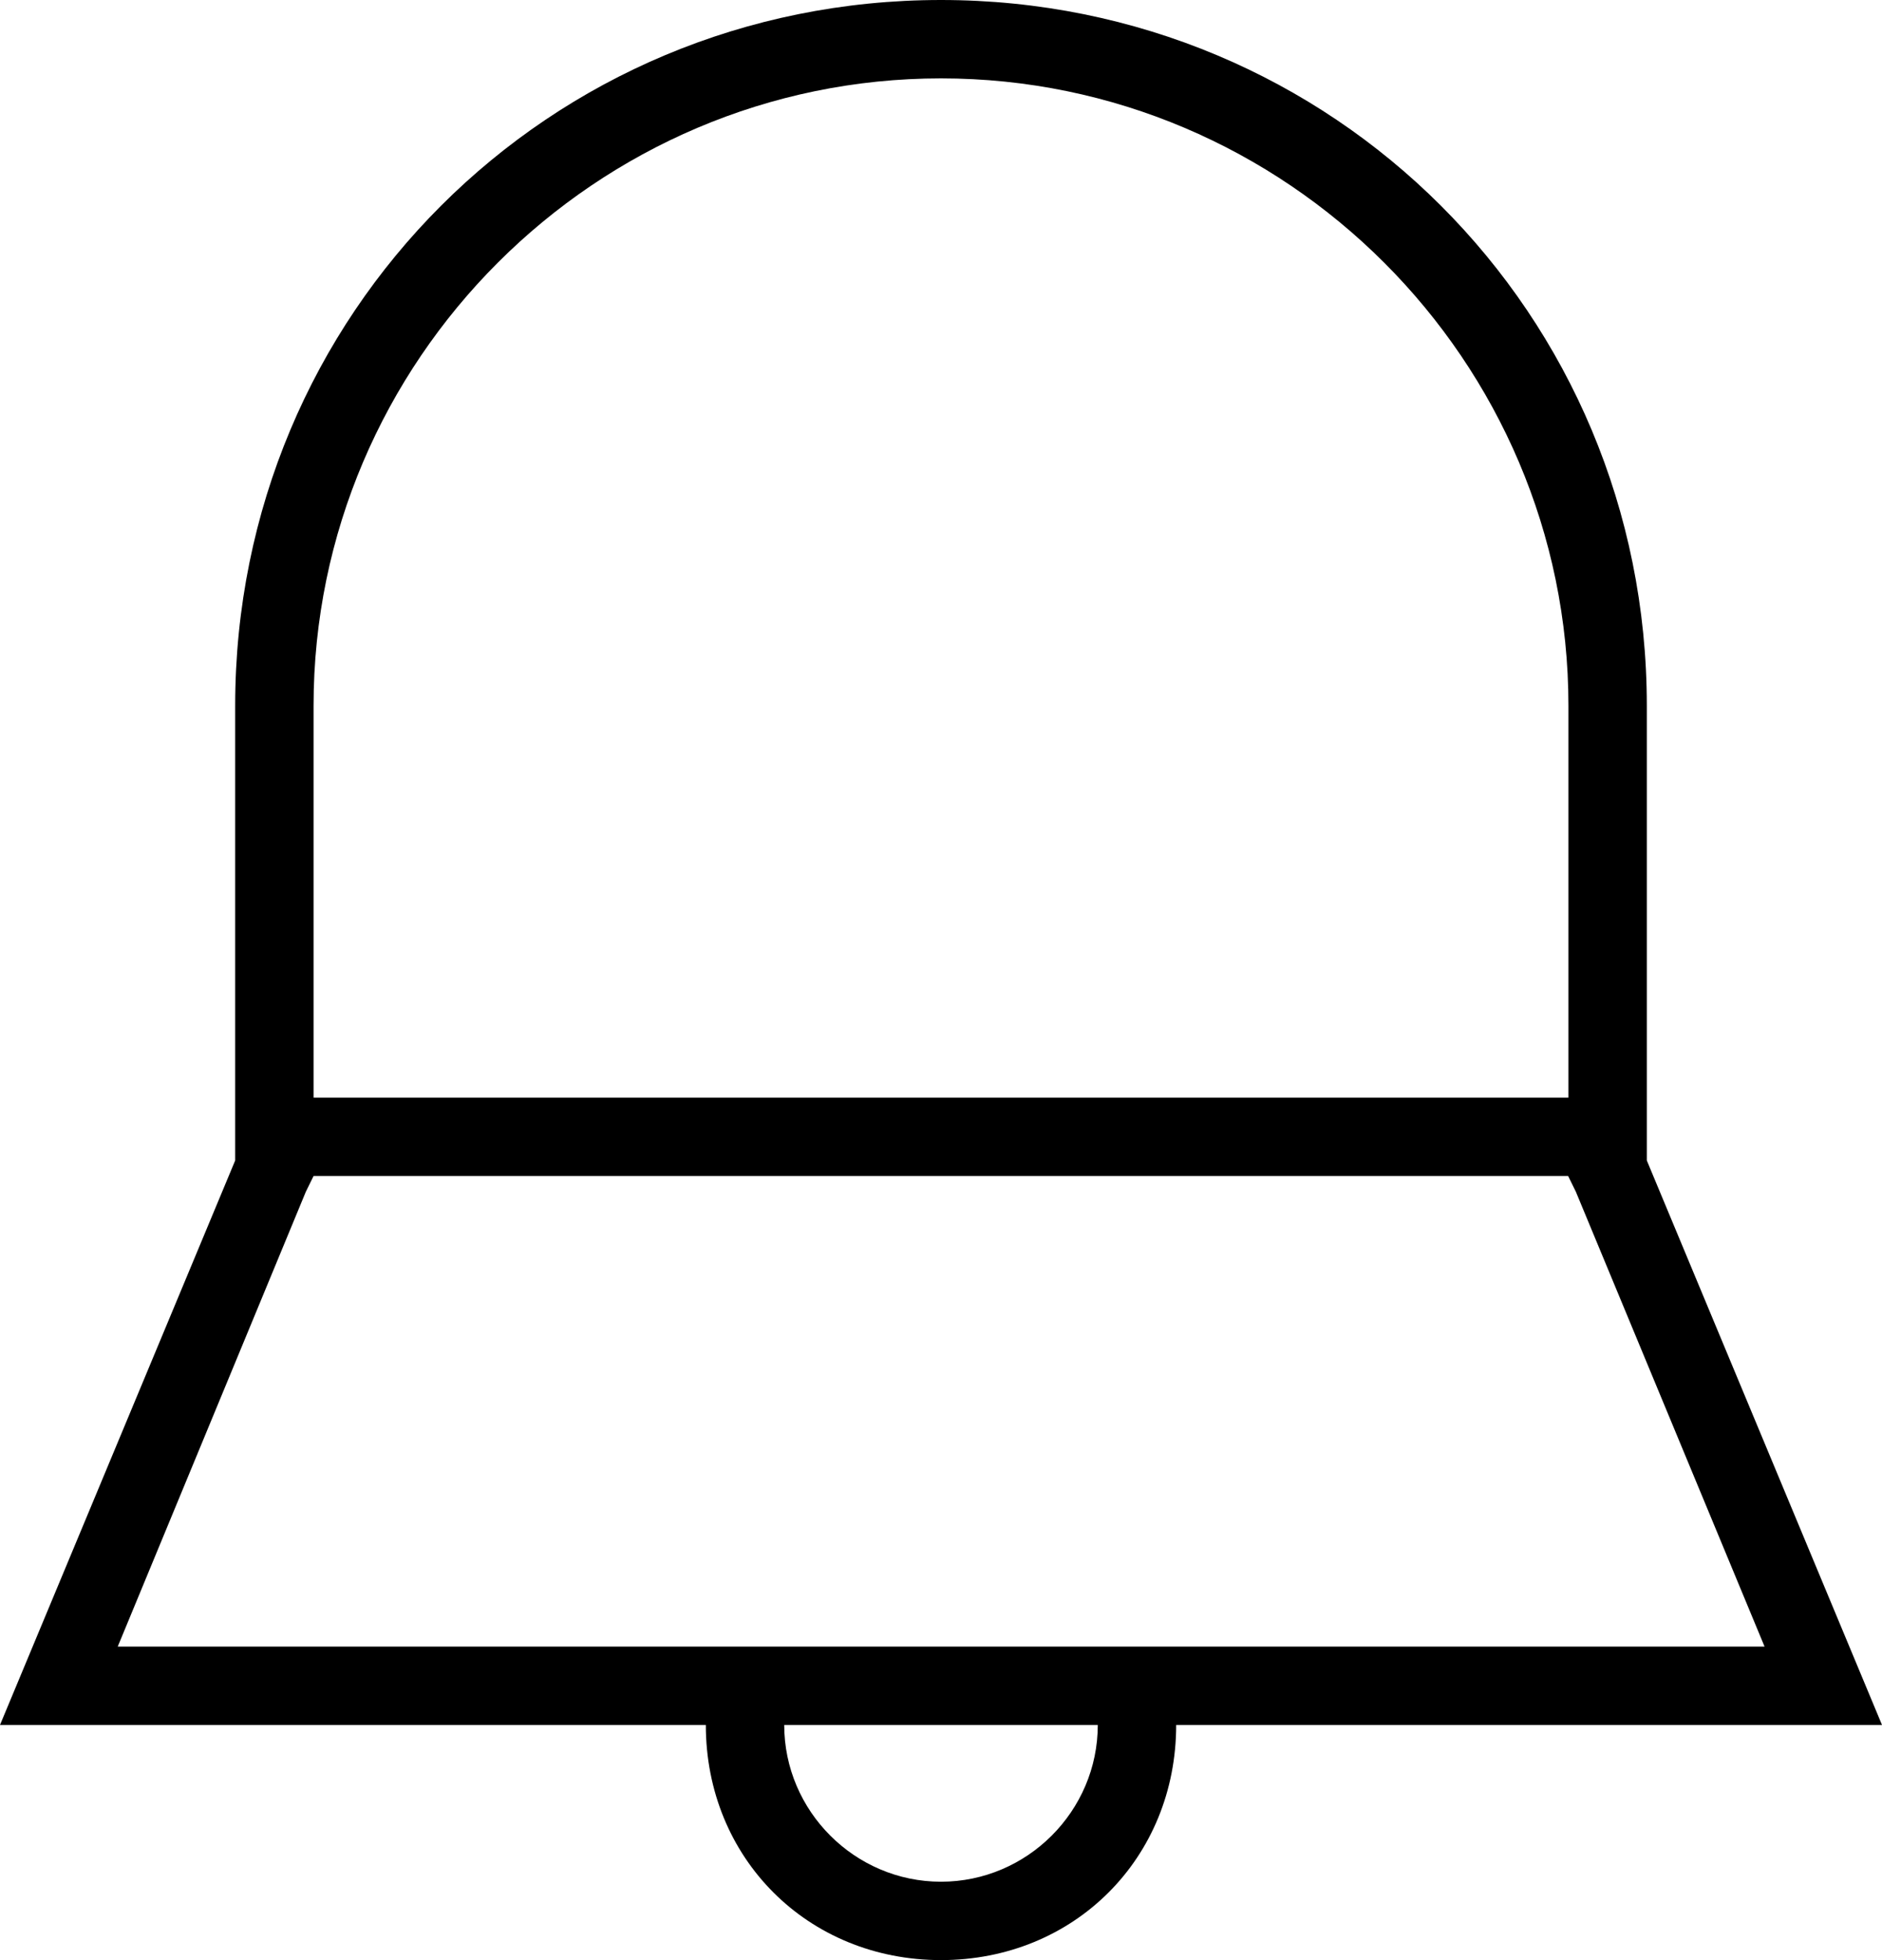 <?xml version="1.0" encoding="utf-8"?>
<!-- Generator: Adobe Illustrator 18.1.0, SVG Export Plug-In . SVG Version: 6.00 Build 0)  -->
<svg version="1.1" id="bell" xmlns="http://www.w3.org/2000/svg" xmlns:xlink="http://www.w3.org/1999/xlink" x="0px" y="0px"
	 viewBox="0 0 631.4 657.7" enable-background="new 0 0 631.4 657.7" xml:space="preserve">
<path d="M552.5,389.4V236.8C552.5,105.2,447.3,0,315.7,0S78.9,105.2,78.9,236.8v152.6L0,578.8h78.9h157.9
	c0,44.7,34.2,78.9,78.9,78.9c44.7,0,78.9-34.2,78.9-78.9h157.9h78.9L552.5,389.4z M315.7,26.3c115.8,0,210.5,94.7,210.5,210.5v131.5
	H105.2V236.8C105.2,121,199.9,26.3,315.7,26.3z M315.7,631.4c-28.9,0-52.6-23.7-52.6-52.6h105.2
	C368.3,607.7,344.6,631.4,315.7,631.4z M78.9,552.5H39.5l63.1-152.6l2.6-5.3h420.9l2.6,5.3L592,552.5h-39.5H78.9z"/>
</svg>
